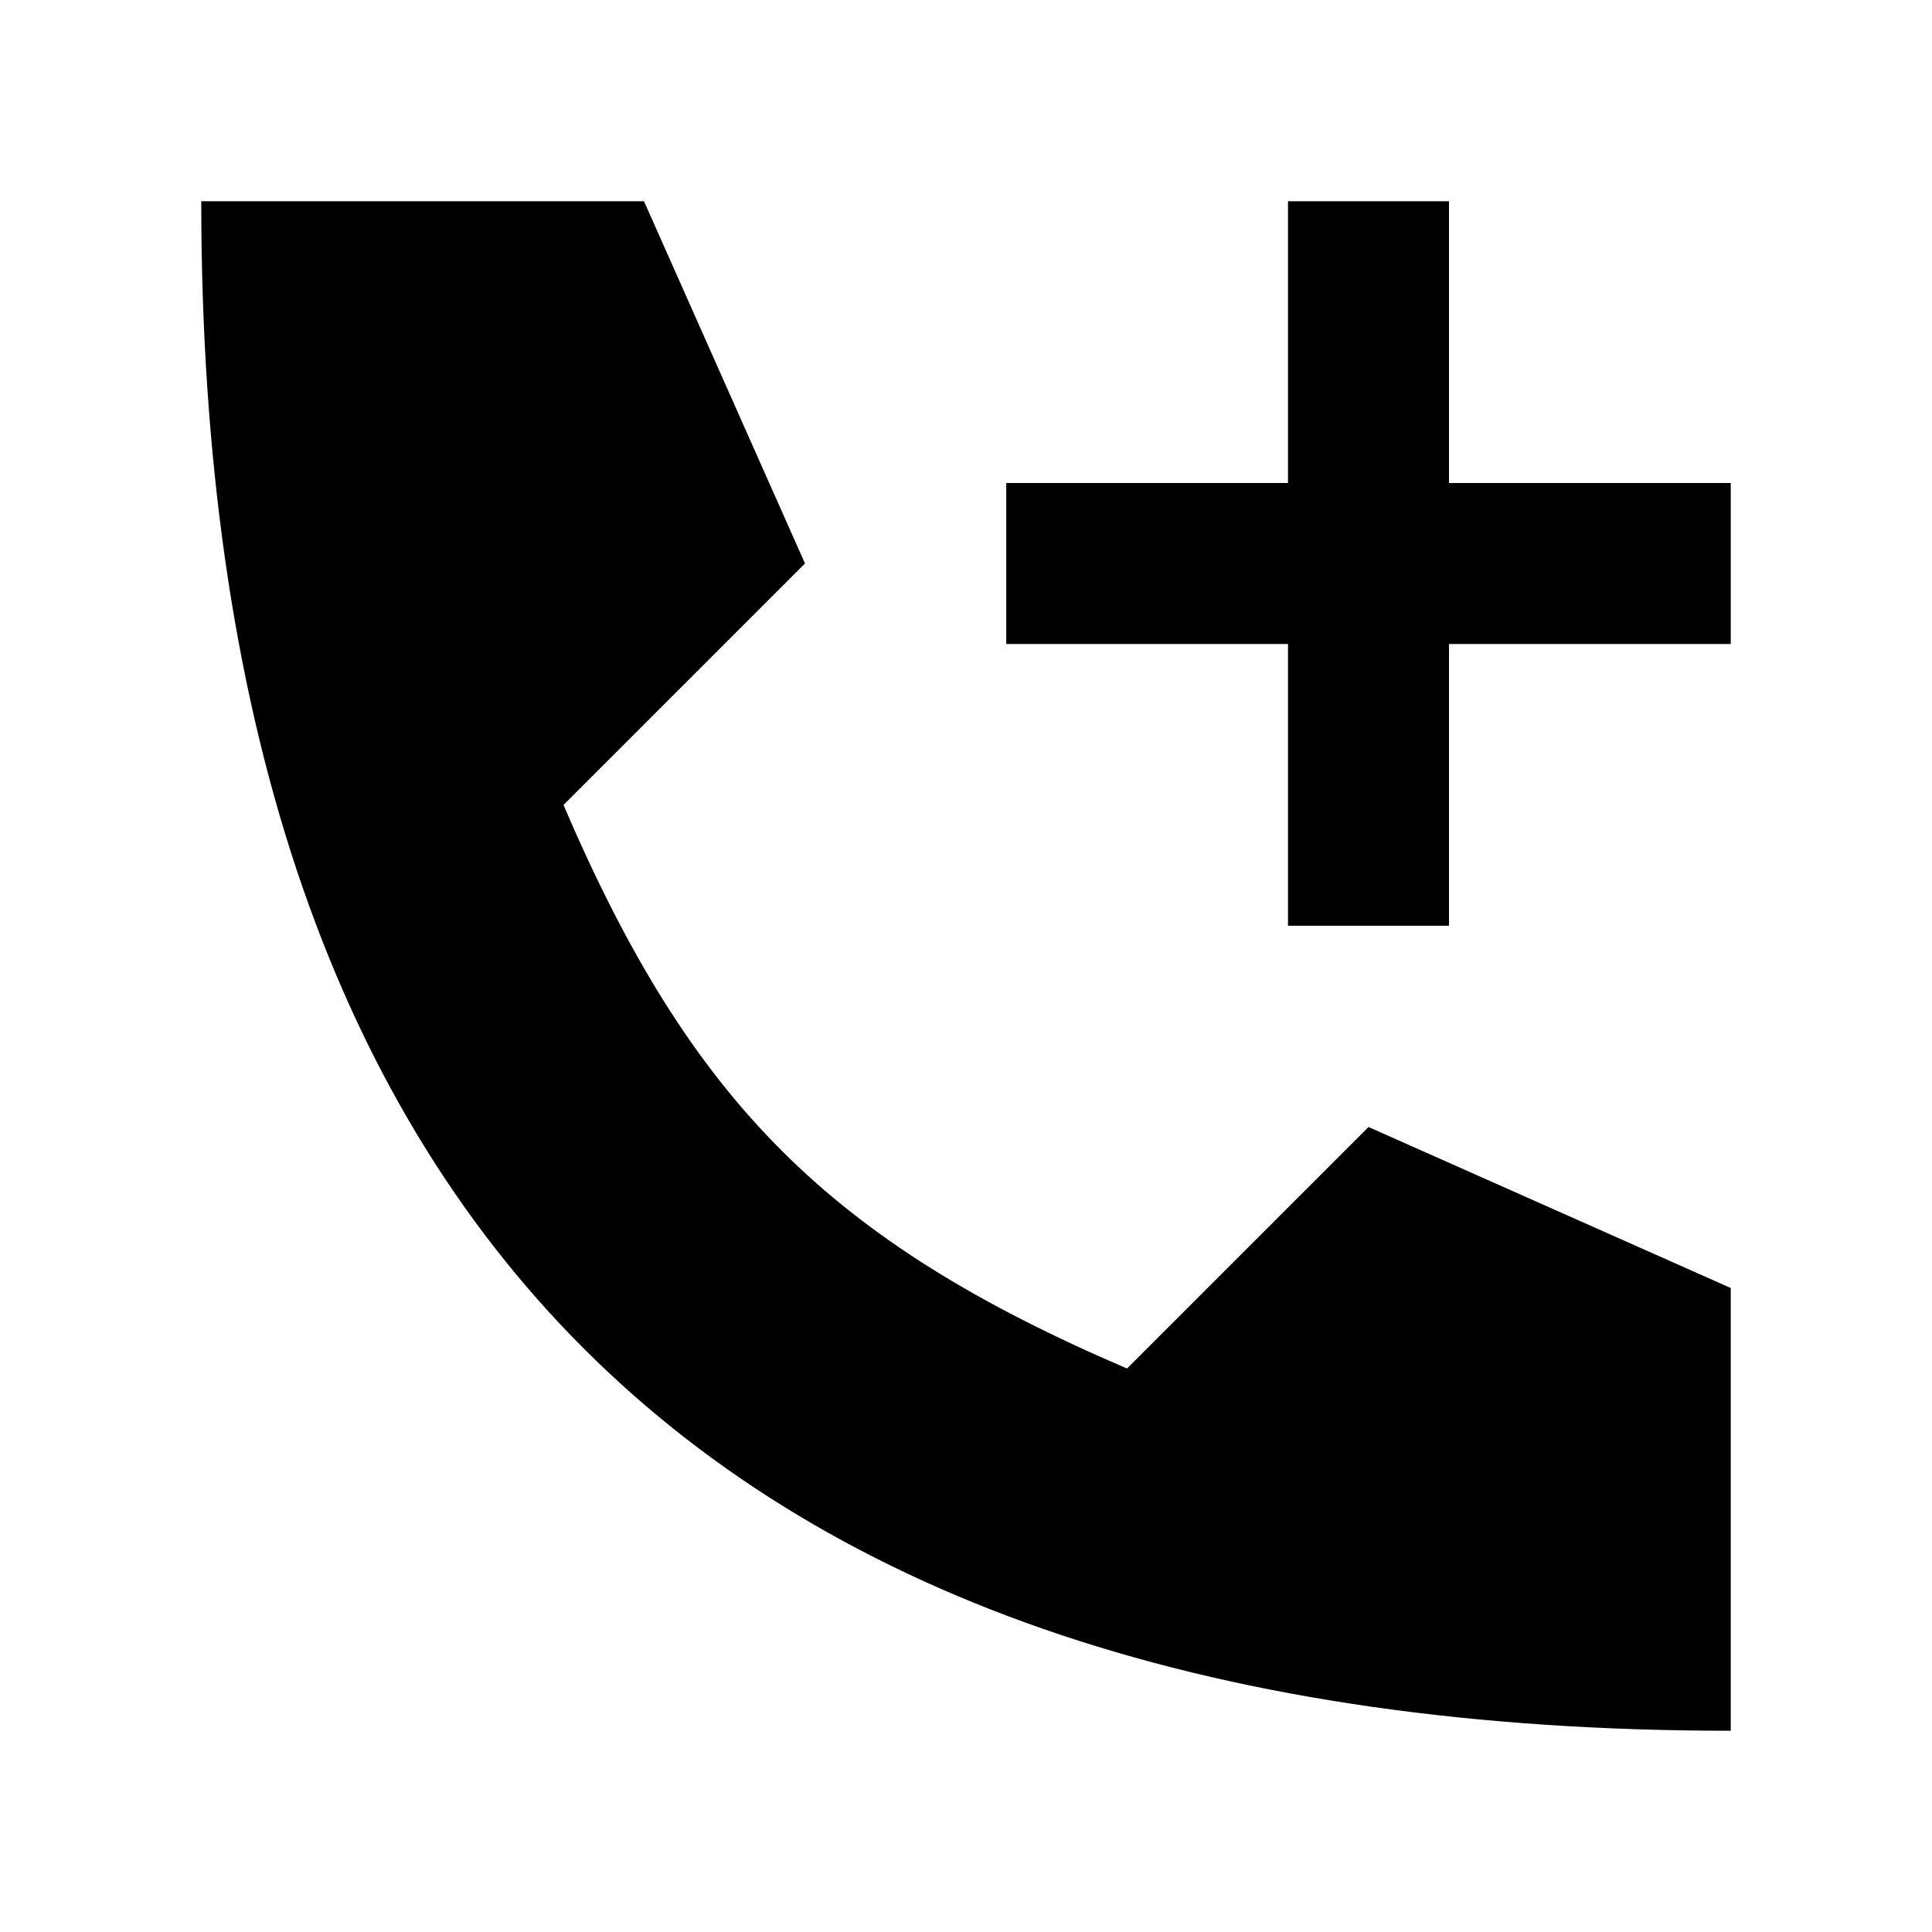 <svg width="24" height="24" viewBox="0 0 24 24" xmlns="http://www.w3.org/2000/svg">
    <path fill-rule="evenodd" clip-rule="evenodd" d="M18 2.5V6H21.5V8H18V11.5H16V8H12.5V6H16V2.5H18Z"/>
    <path d="M8 2.5H2.5C2.5 15.167 8.833 21.5 21.5 21.5V16L17 14L14 17C10.306 15.417 8.583 13.694 7 10L10 7L8 2.5Z"/>
</svg>
